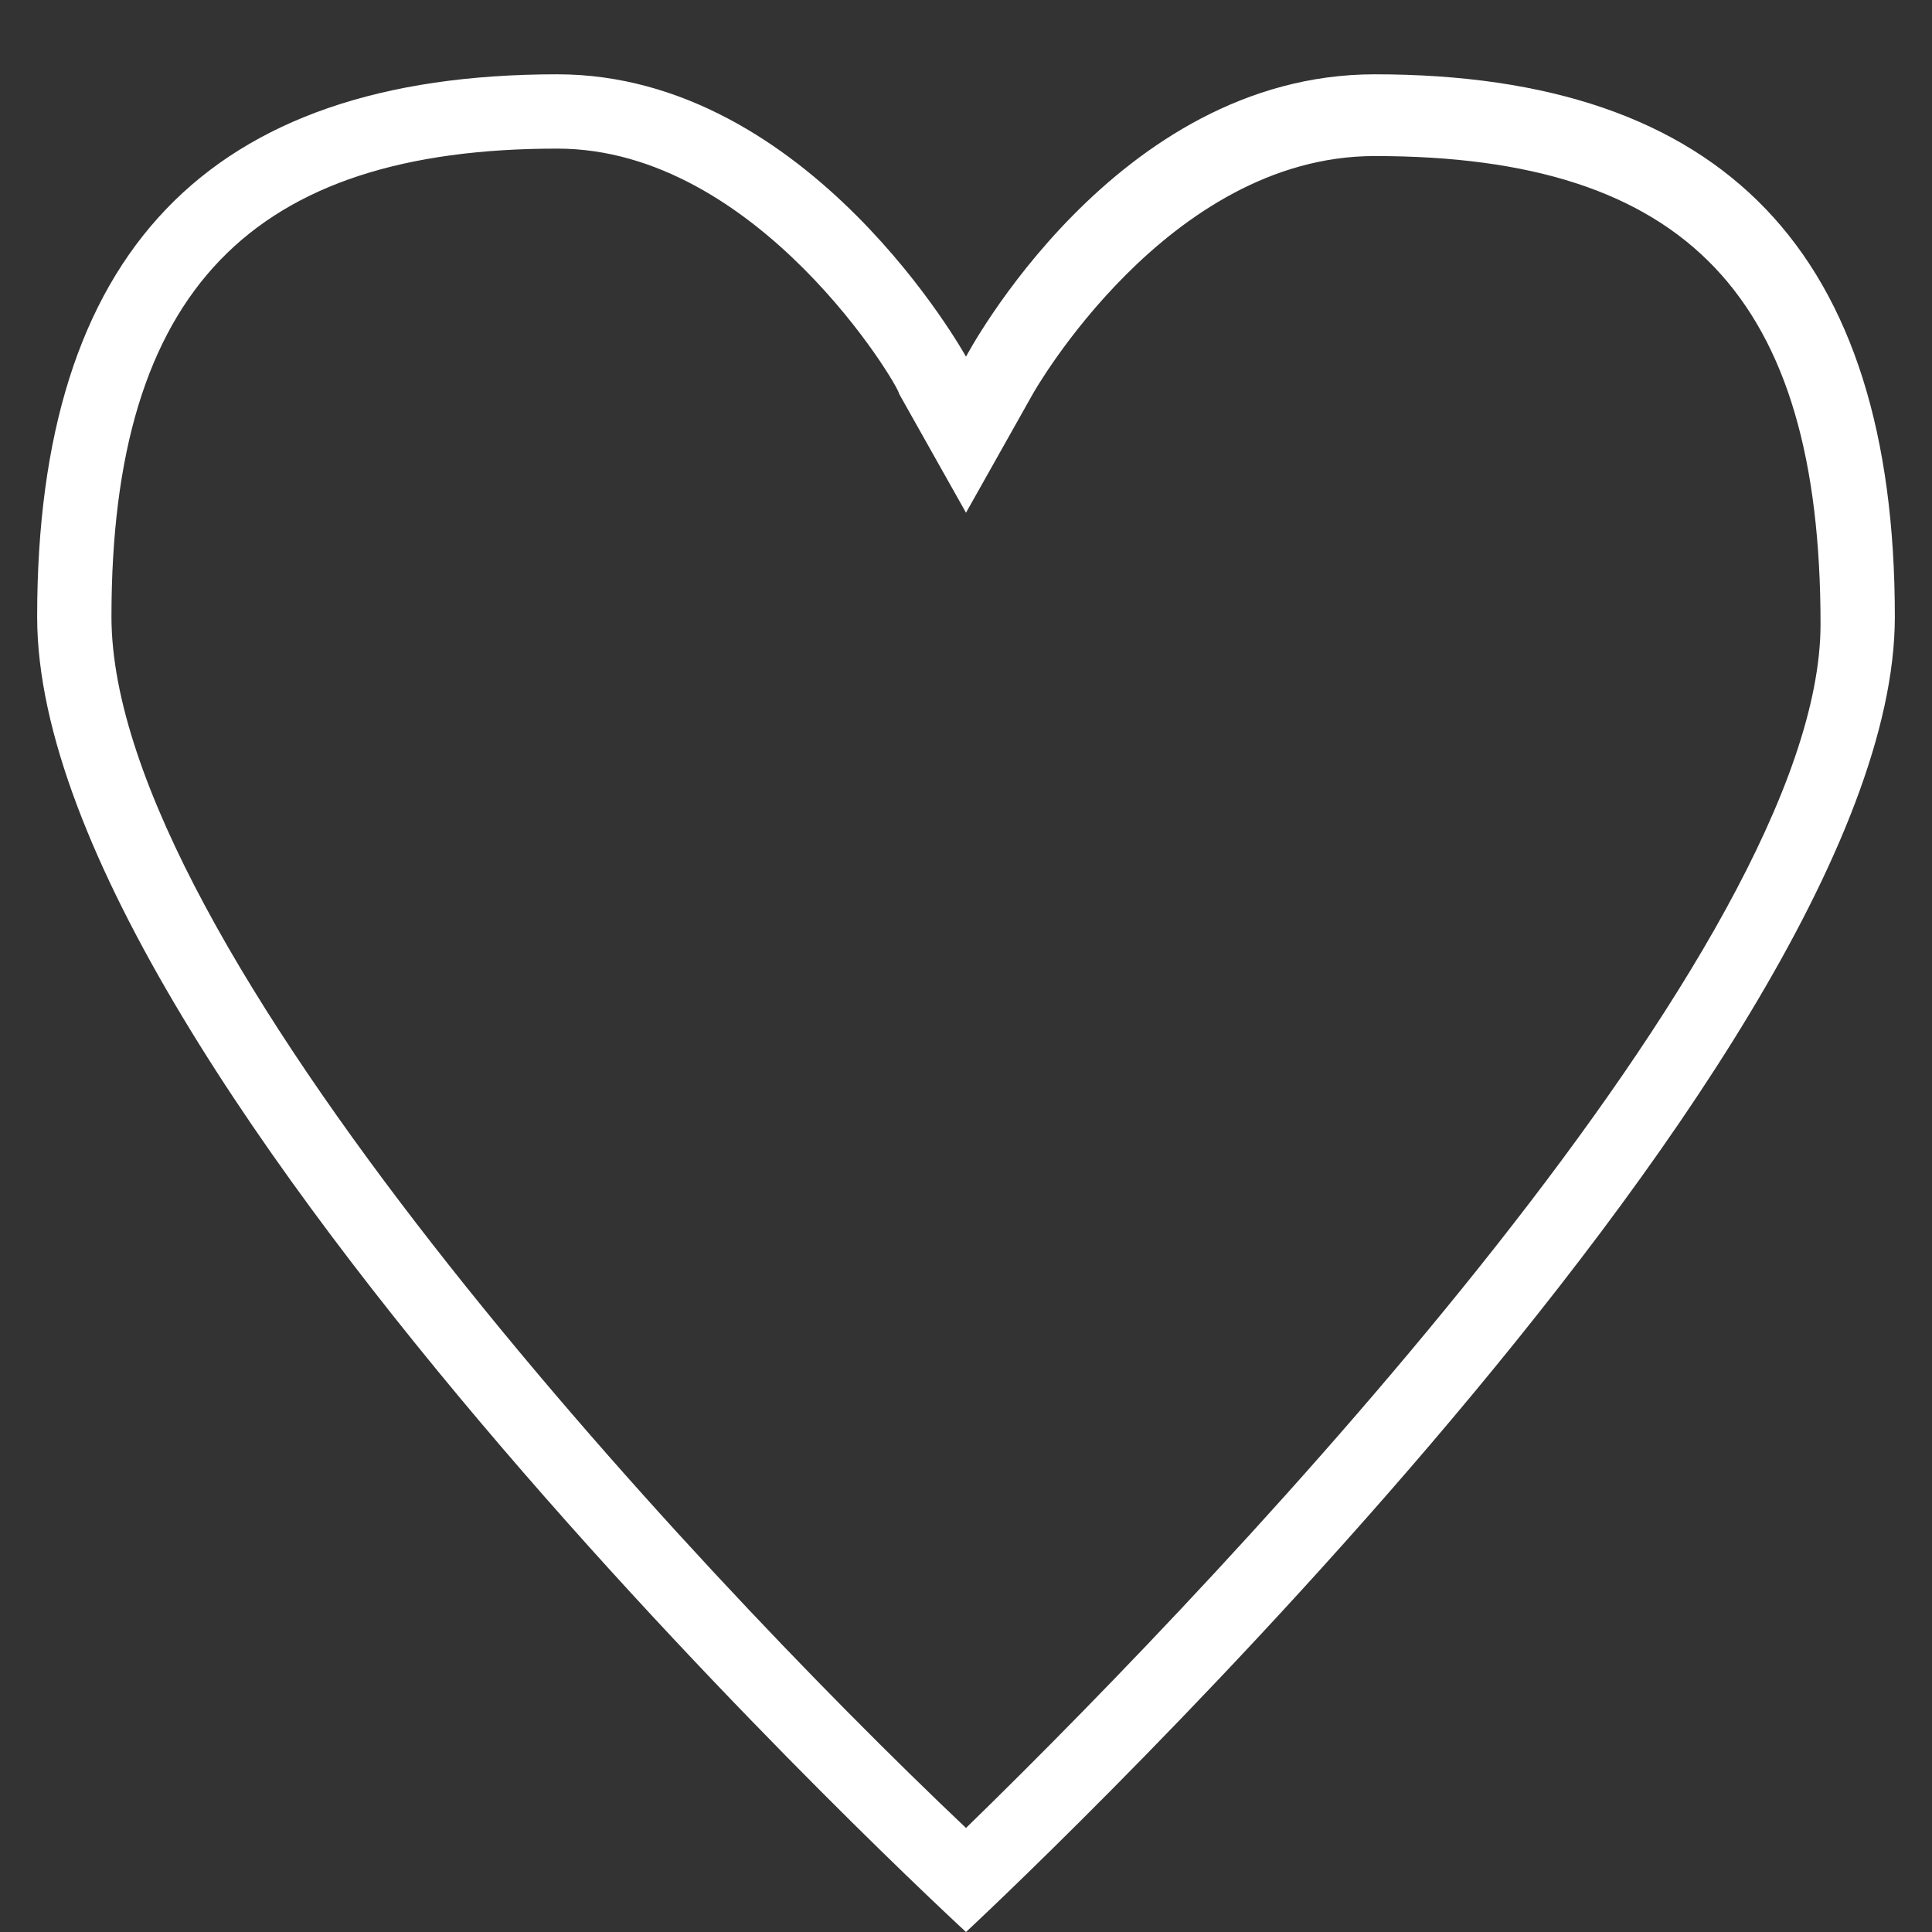 <?xml version="1.0" encoding="utf-8"?>
<!-- Generator: Adobe Illustrator 18.1.1, SVG Export Plug-In . SVG Version: 6.00 Build 0)  -->
<svg version="1.1" id="Layer_1" xmlns="http://www.w3.org/2000/svg" xmlns:xlink="http://www.w3.org/1999/xlink" x="0px" y="0px"
	 viewBox="0 0 26 26" enable-background="new 0 0 26 26" xml:space="preserve">
<rect x="0" y="0" width="26" height="26" fill="#333333" stroke="none"/>
<g id="_x35_6-interface_-_like_heart_love">
	<g>
		<path fill="#FFFFFF" d="M18.5,1C15,1,13,4.8,13,4.8S10.9,1,7.5,1c-4.7,0-7,2.4-7,7.3C0.5,14.5,13,26,13,26S25.5,14.4,25.5,8.3
			C25.5,3.4,23.2,1,18.5,1z M13,24.6C9.2,21,1.5,12.7,1.5,8.3c0-4.4,1.9-6.3,6-6.3c2.7,0,4.6,3.2,4.6,3.3L13,6.9l0.9-1.6
			c0,0,1.8-3.2,4.6-3.2c4.2,0,6,1.9,6,6.3C24.5,12.7,16.7,21,13,24.6z"/>
	</g>
</g>
</svg>
